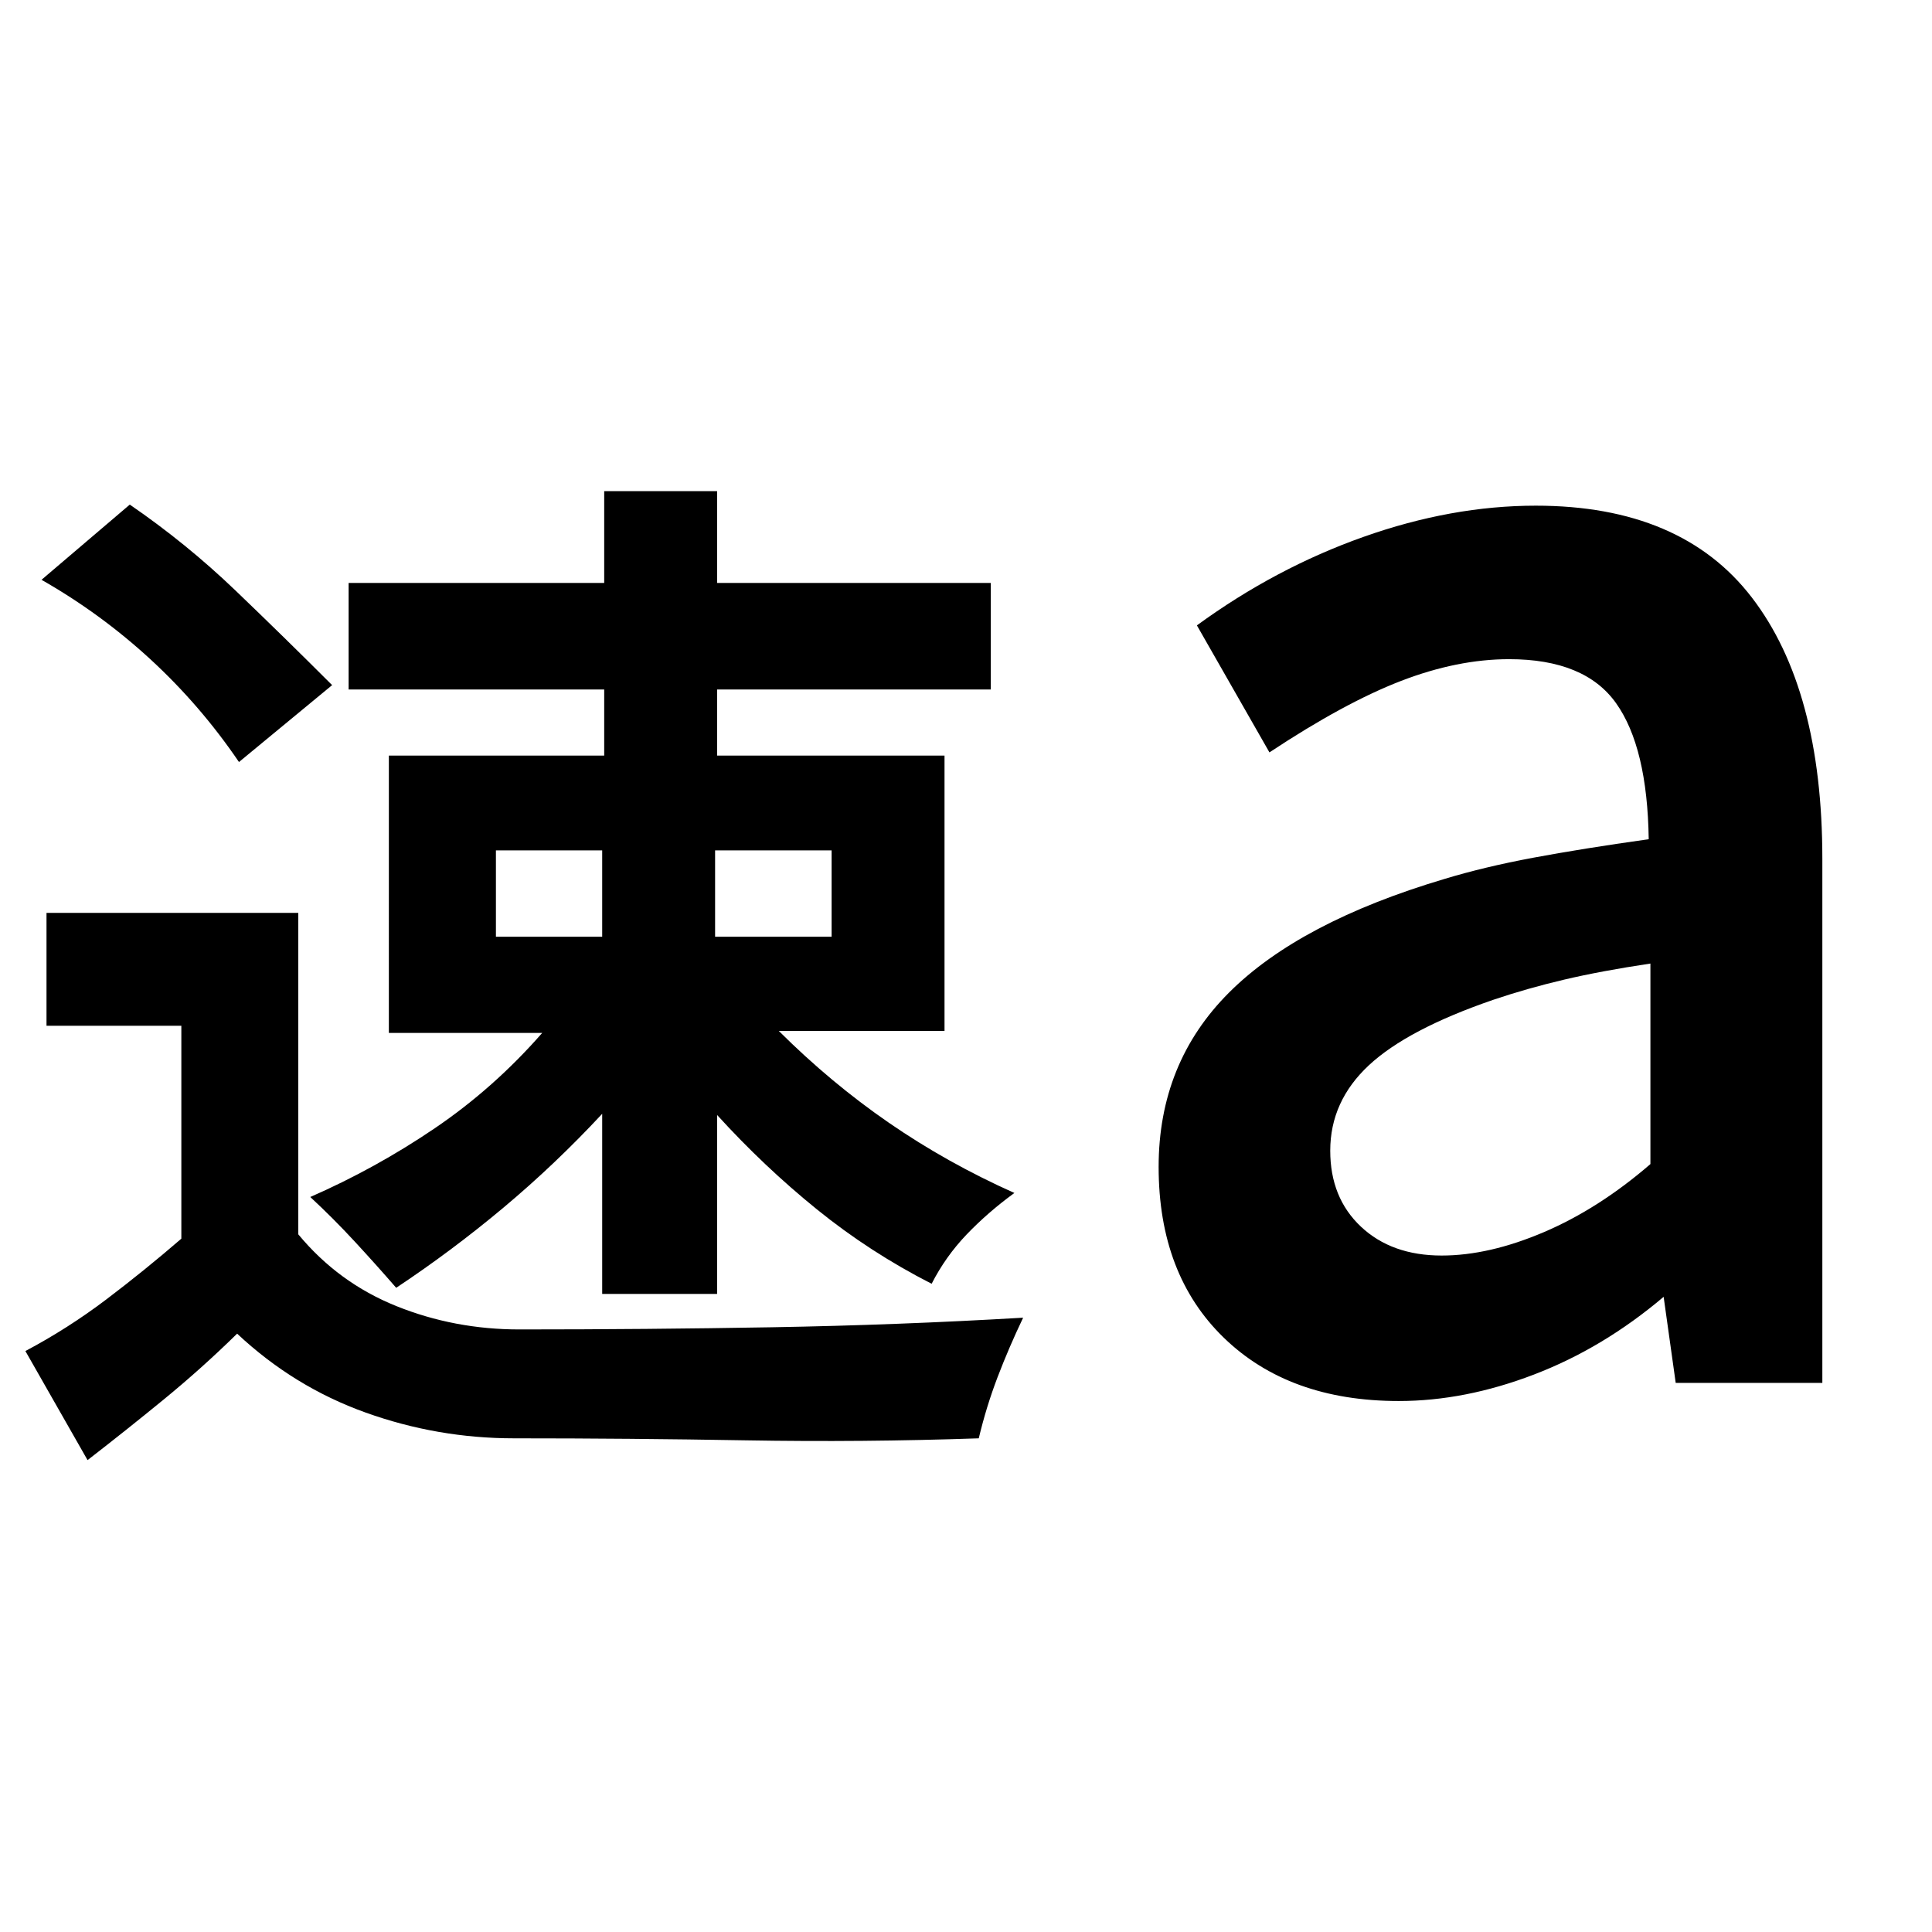 <svg xmlns="http://www.w3.org/2000/svg" height="40" viewBox="0 96 960 960" width="40"><path d="m43.508 821.521-30.891-54.195q21.174-11.239 40.166-25.619 18.993-14.381 37.326-30.221V605.695h-67v-56.101h125.102v159.732q19.934 24.08 48.768 35.674 28.833 11.594 61.087 11.594 63.145 0 125.536-1.086 62.391-1.087 124.79-4.754-7.08 14.826-12.692 29.518-5.613 14.692-9.359 30.423-57.826 2-115.551 1-57.724-1-115.391-1-38 0-73.699-12.793-35.699-12.794-63.873-39.221-17.573 17.239-36.359 32.619-18.786 15.381-37.96 30.221Zm255.717-82.579v-89.5q-23.333 25.094-49.087 46.648-25.753 21.555-53.275 39.808-9.812-11.318-20.59-22.978-10.779-11.659-22.098-22.137 32.587-14.268 61.967-34.228 29.381-19.961 53.287-47.309h-76.204V471.45h107v-32.856h-127v-52.941h127v-45.602h56.101v45.602h136v52.941h-136v32.856h113v136.796h-82.362q25.84 25.747 54.753 45.674 28.914 19.928 62.327 34.863-13.225 9.652-23.71 20.605-10.486 10.953-17.406 24.51-30.681-15.652-57.007-36.967-26.326-21.315-49.595-46.902v88.913h-57.101Zm0-220.377h-52.804v42.899h52.804v-42.899Zm114 0h-57.899v42.899h57.899v-42.899Zm-294.478-43.92q-19.145-28.16-43.931-50.979-24.786-22.818-54.184-39.565l43.861-37.369q28.145 19.319 52.518 42.685 24.373 23.366 48.025 47.018l-46.289 38.21ZM820.08 674.428v-99.646q-24.507 3.667-42.895 8-18.388 4.334-35.149 10-42.667 14.667-61.855 32.555-19.189 17.888-19.189 42.424 0 23.428 15.261 37.768 15.261 14.341 40.116 14.341 23.537 0 50.791-11.634 27.253-11.634 52.92-33.808Zm12.572 108.731-6-42.775q-30 25.427-64.38 38.601-34.381 13.174-67.221 13.174-54.493 0-86.913-31.42-32.42-31.42-32.42-84.913 0-51.681 35.039-86.674 35.04-34.992 106.946-56.391 19.761-6 44.069-10.547 24.308-4.547 57.468-9.214-.667-45.696-16.214-67.576-15.547-21.881-53.164-21.881-25.666 0-53.746 10.826-28.08 10.826-65.333 35.493l-36.051-63.116q39.065-28.492 82.812-43.985 43.746-15.493 85.572-15.493 72.319 0 107.358 45.62 35.04 45.619 35.04 129.938v260.333h-72.862Z"/></svg>